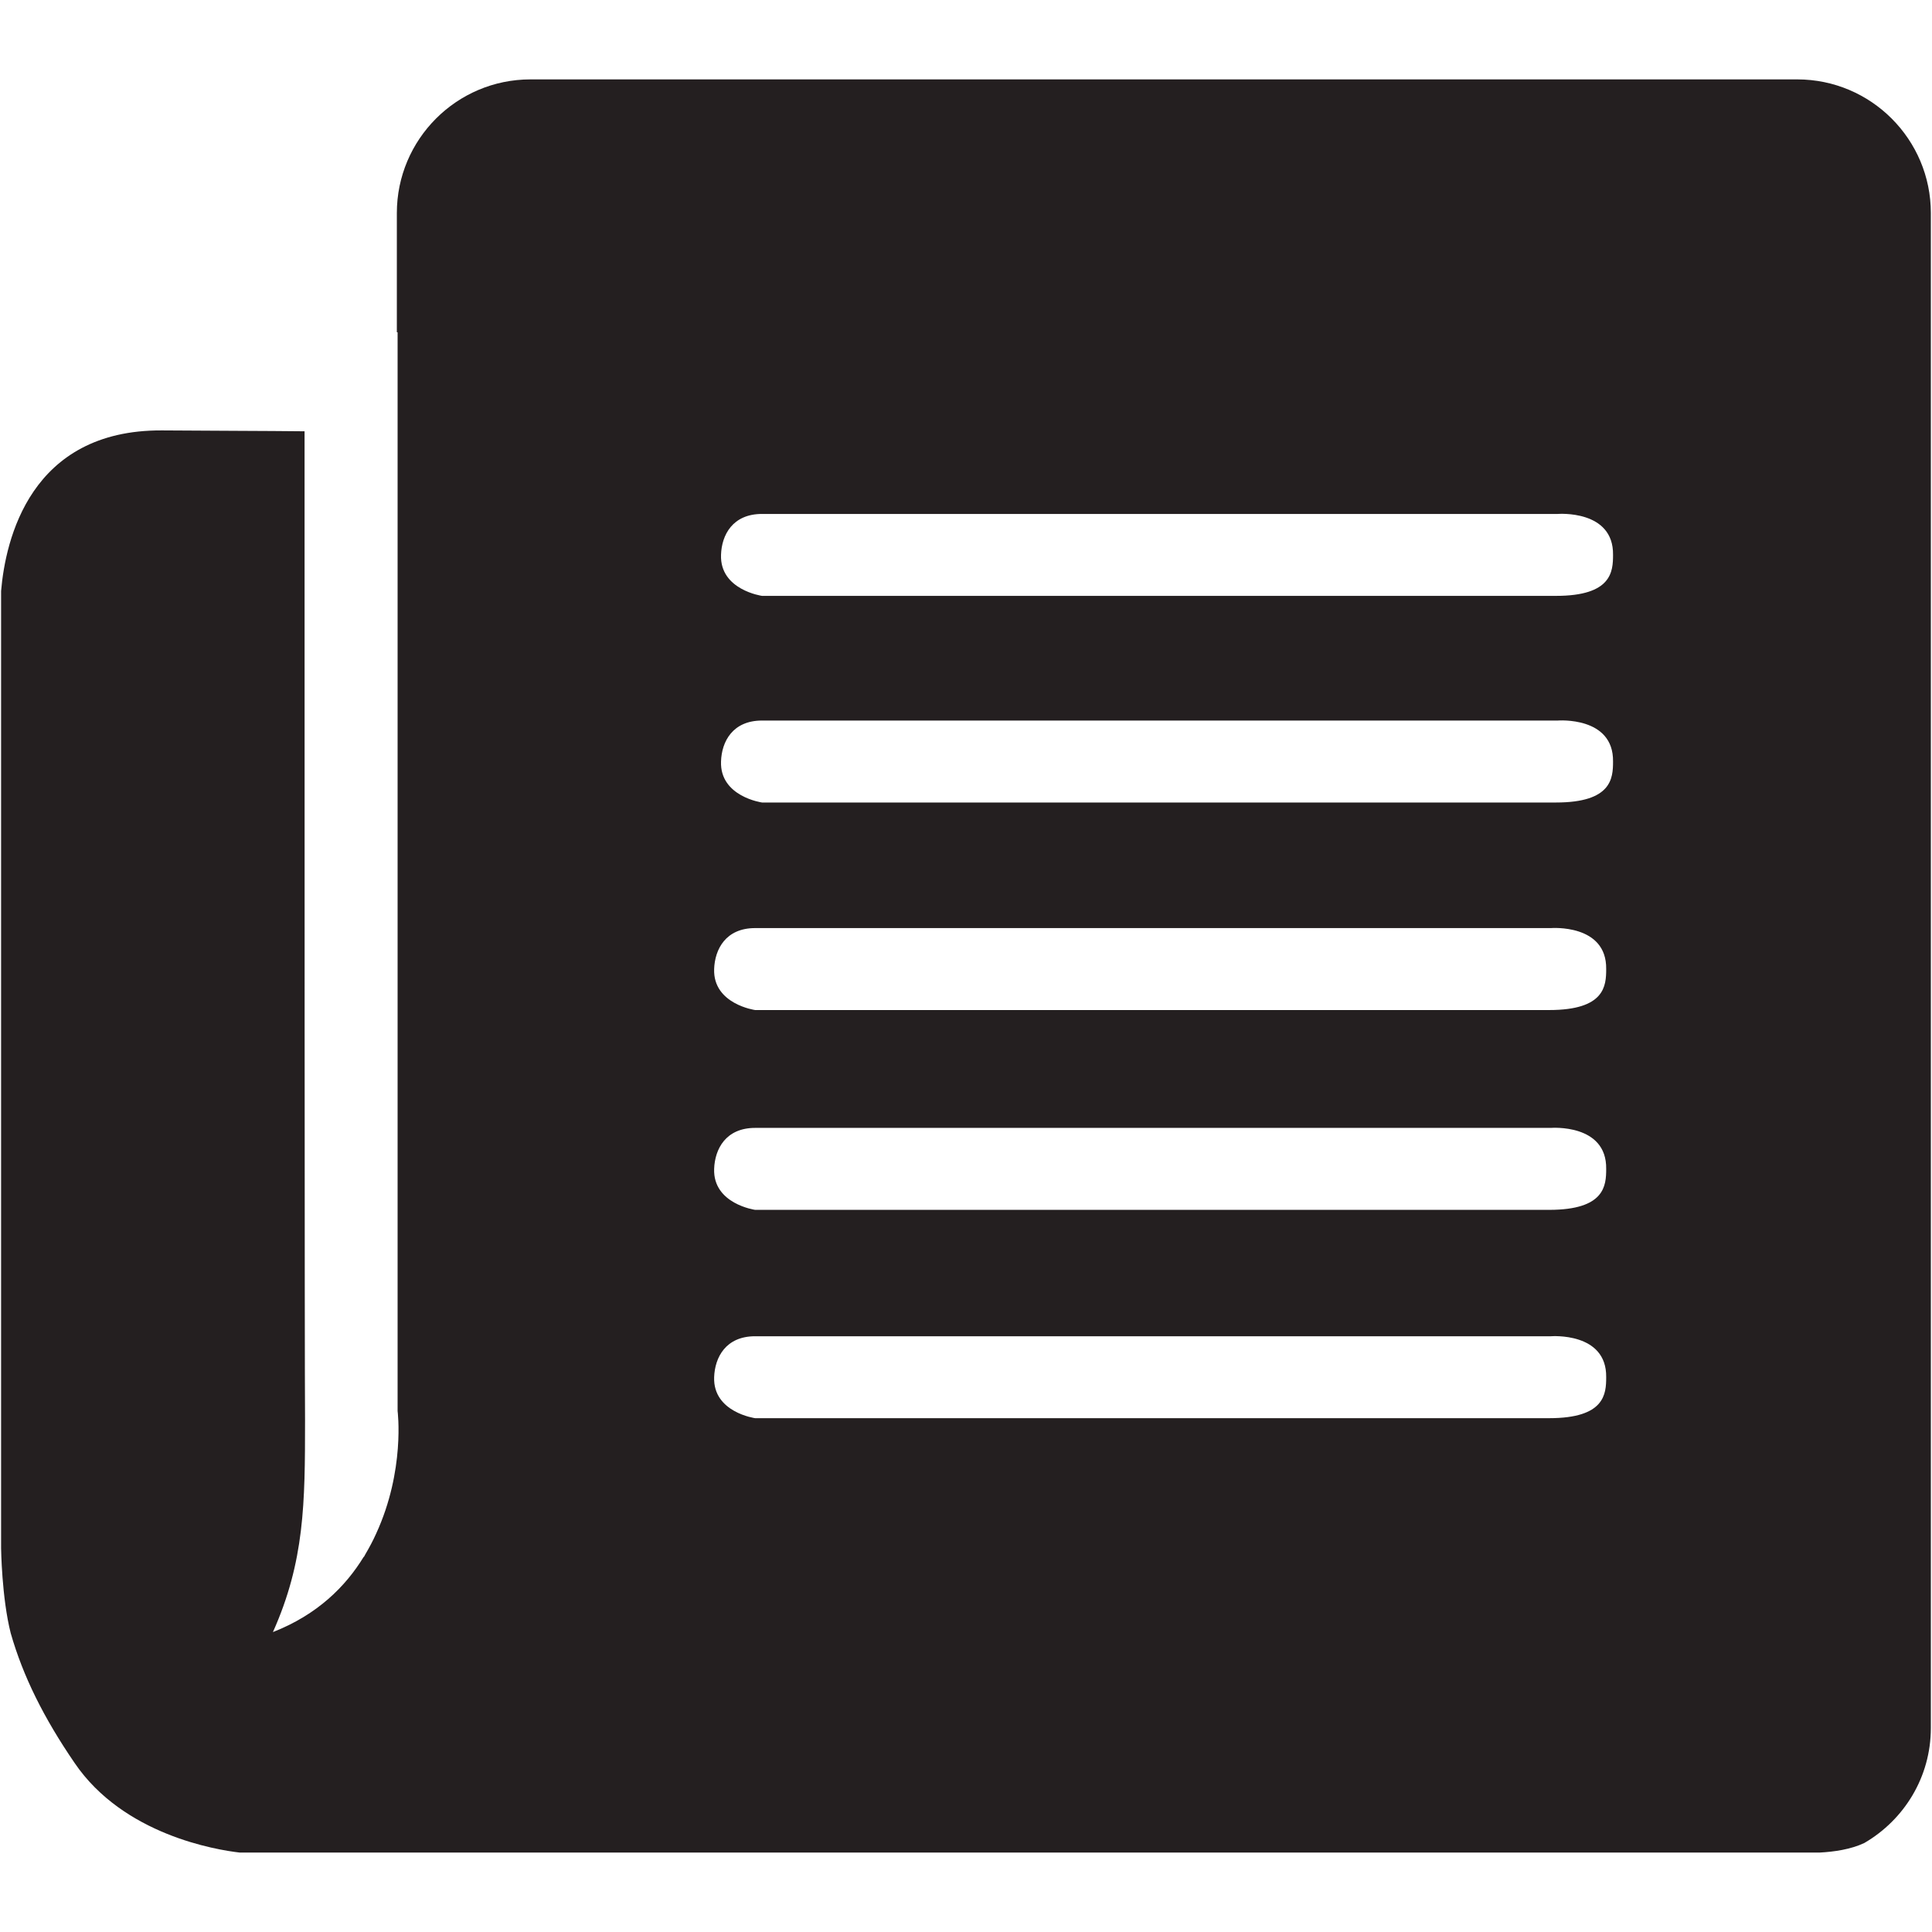 <?xml version="1.0" ?><!DOCTYPE svg  PUBLIC '-//W3C//DTD SVG 1.1//EN'  'http://www.w3.org/Graphics/SVG/1.1/DTD/svg11.dtd'><svg enableBackground="new 0 0 64 64" height="64px" id="Layer_1" version="1.1" viewBox="0 0 64 64" width="64px" xml:space="preserve" xmlns="http://www.w3.org/2000/svg" xmlns:xlink="http://www.w3.org/1999/xlink"><g><path d="M59.535,2.63H17.573c-2.45,0-4.427,1.992-4.427,4.428v3.949h0.025v35.735c0,0,0.256,1.962-0.712,4.064   c-0.101,0.227-0.225,0.458-0.36,0.688c-0.016,0.025-0.024,0.051-0.041,0.076c-0.004,0.004-0.007,0.004-0.013,0.007   c-0.596,0.974-1.526,1.909-3.004,2.488c1.048-2.347,1.064-4.25,1.064-7.011c-0.016-2.037-0.016-22.228-0.016-32.767   c-1.342-0.015-2.936-0.015-4.722-0.029c-4.371-0.023-5.187,3.629-5.331,5.321v31.704c0,0,0.02,1.642,0.319,2.818   c0.408,1.428,1.094,2.807,2.119,4.303c1.622,2.382,4.7,2.876,5.462,2.964h52.348c0.465-0.024,1.027-0.104,1.475-0.317   c1.314-0.765,2.203-2.178,2.203-3.812V7.058C63.963,4.622,61.984,2.63,59.535,2.63z M51.318,46.979c-1.844,0-26.303,0-26.303,0   s-1.399-0.191-1.358-1.358c0.023-0.656,0.384-1.356,1.358-1.356h26.362c0,0,1.852-0.147,1.83,1.357   C53.207,46.174,53.166,46.979,51.318,46.979z M51.318,40.078c-1.844,0-26.303,0-26.303,0s-1.399-0.195-1.358-1.358   c0.023-0.656,0.384-1.357,1.358-1.357h26.362c0,0,1.852-0.148,1.83,1.358C53.207,39.271,53.166,40.078,51.318,40.078z    M51.318,33.459c-1.844,0-26.303,0-26.303,0s-1.399-0.194-1.358-1.359c0.023-0.656,0.384-1.356,1.358-1.356h26.362   c0,0,1.852-0.148,1.83,1.358C53.207,32.654,53.166,33.459,51.318,33.459z M51.545,26.584c-1.846,0-26.302,0-26.302,0   s-1.4-0.194-1.358-1.359c0.02-0.656,0.382-1.356,1.358-1.356h26.361c0,0,1.852-0.148,1.83,1.358   C53.434,25.778,53.391,26.584,51.545,26.584z M51.545,19.739c-1.846,0-26.302,0-26.302,0s-1.4-0.195-1.358-1.359   c0.02-0.656,0.382-1.355,1.358-1.355h26.361c0,0,1.852-0.148,1.83,1.356C53.434,18.934,53.391,19.739,51.545,19.739z" fill="#241F20"/></g></svg>
